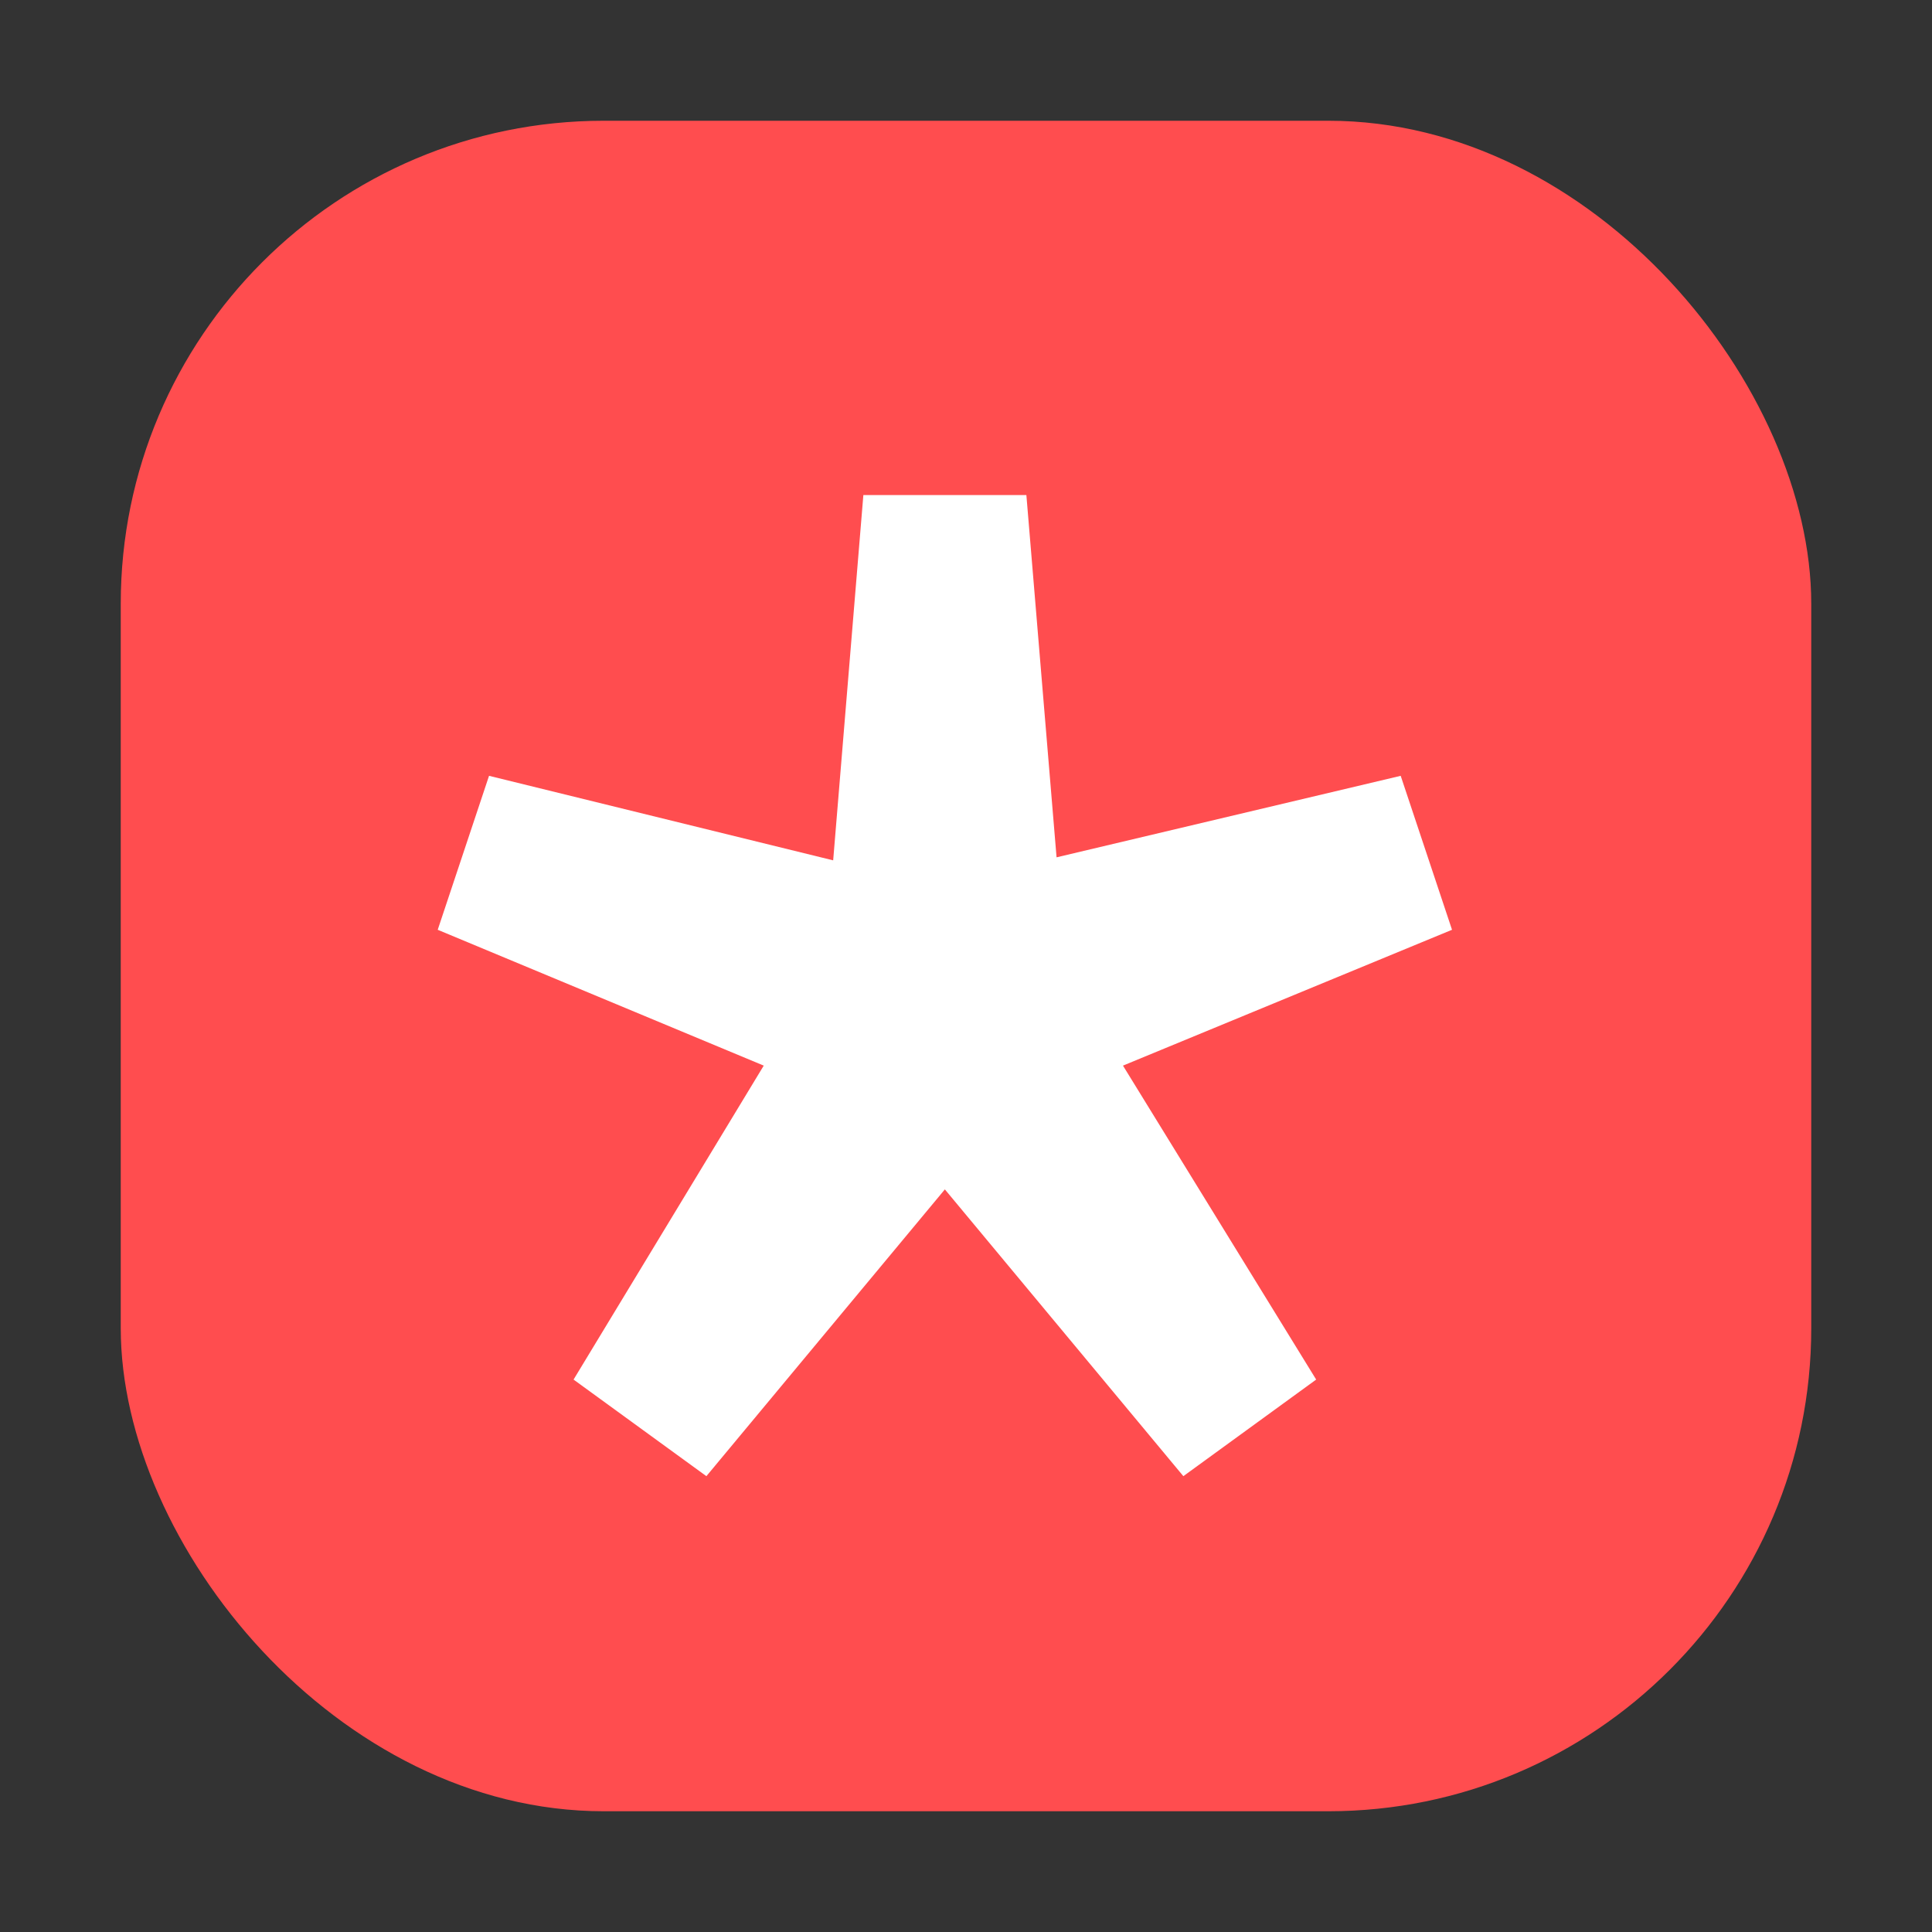 <svg width="16" height="16" viewBox="0 0 16 16" fill="none" xmlns="http://www.w3.org/2000/svg">
<rect x="0" y="0" width="16" height="16" fill="#333333" stroke="none"/>
<g clip-path="url(#clip0)">
<rect x="1" y="1" width="14" height="14" rx="4" fill="#FF4D4F"/>
<path d="M5.85 12.225L7.825 9.85L9.8 12.225L10.9 11.425L9.3 8.825L12.025 7.7L11.6 6.425L8.75 7.1L8.5 4.1H7.15L6.9 7.125L4.05 6.425L3.625 7.7L6.325 8.825L4.75 11.425L5.85 12.225Z" fill="white"/>
</g>
<defs>
<clipPath id="clip0">
<rect width="14" height="14" fill="white" transform="translate(1 1)"/>
</clipPath>
</defs>
</svg>
